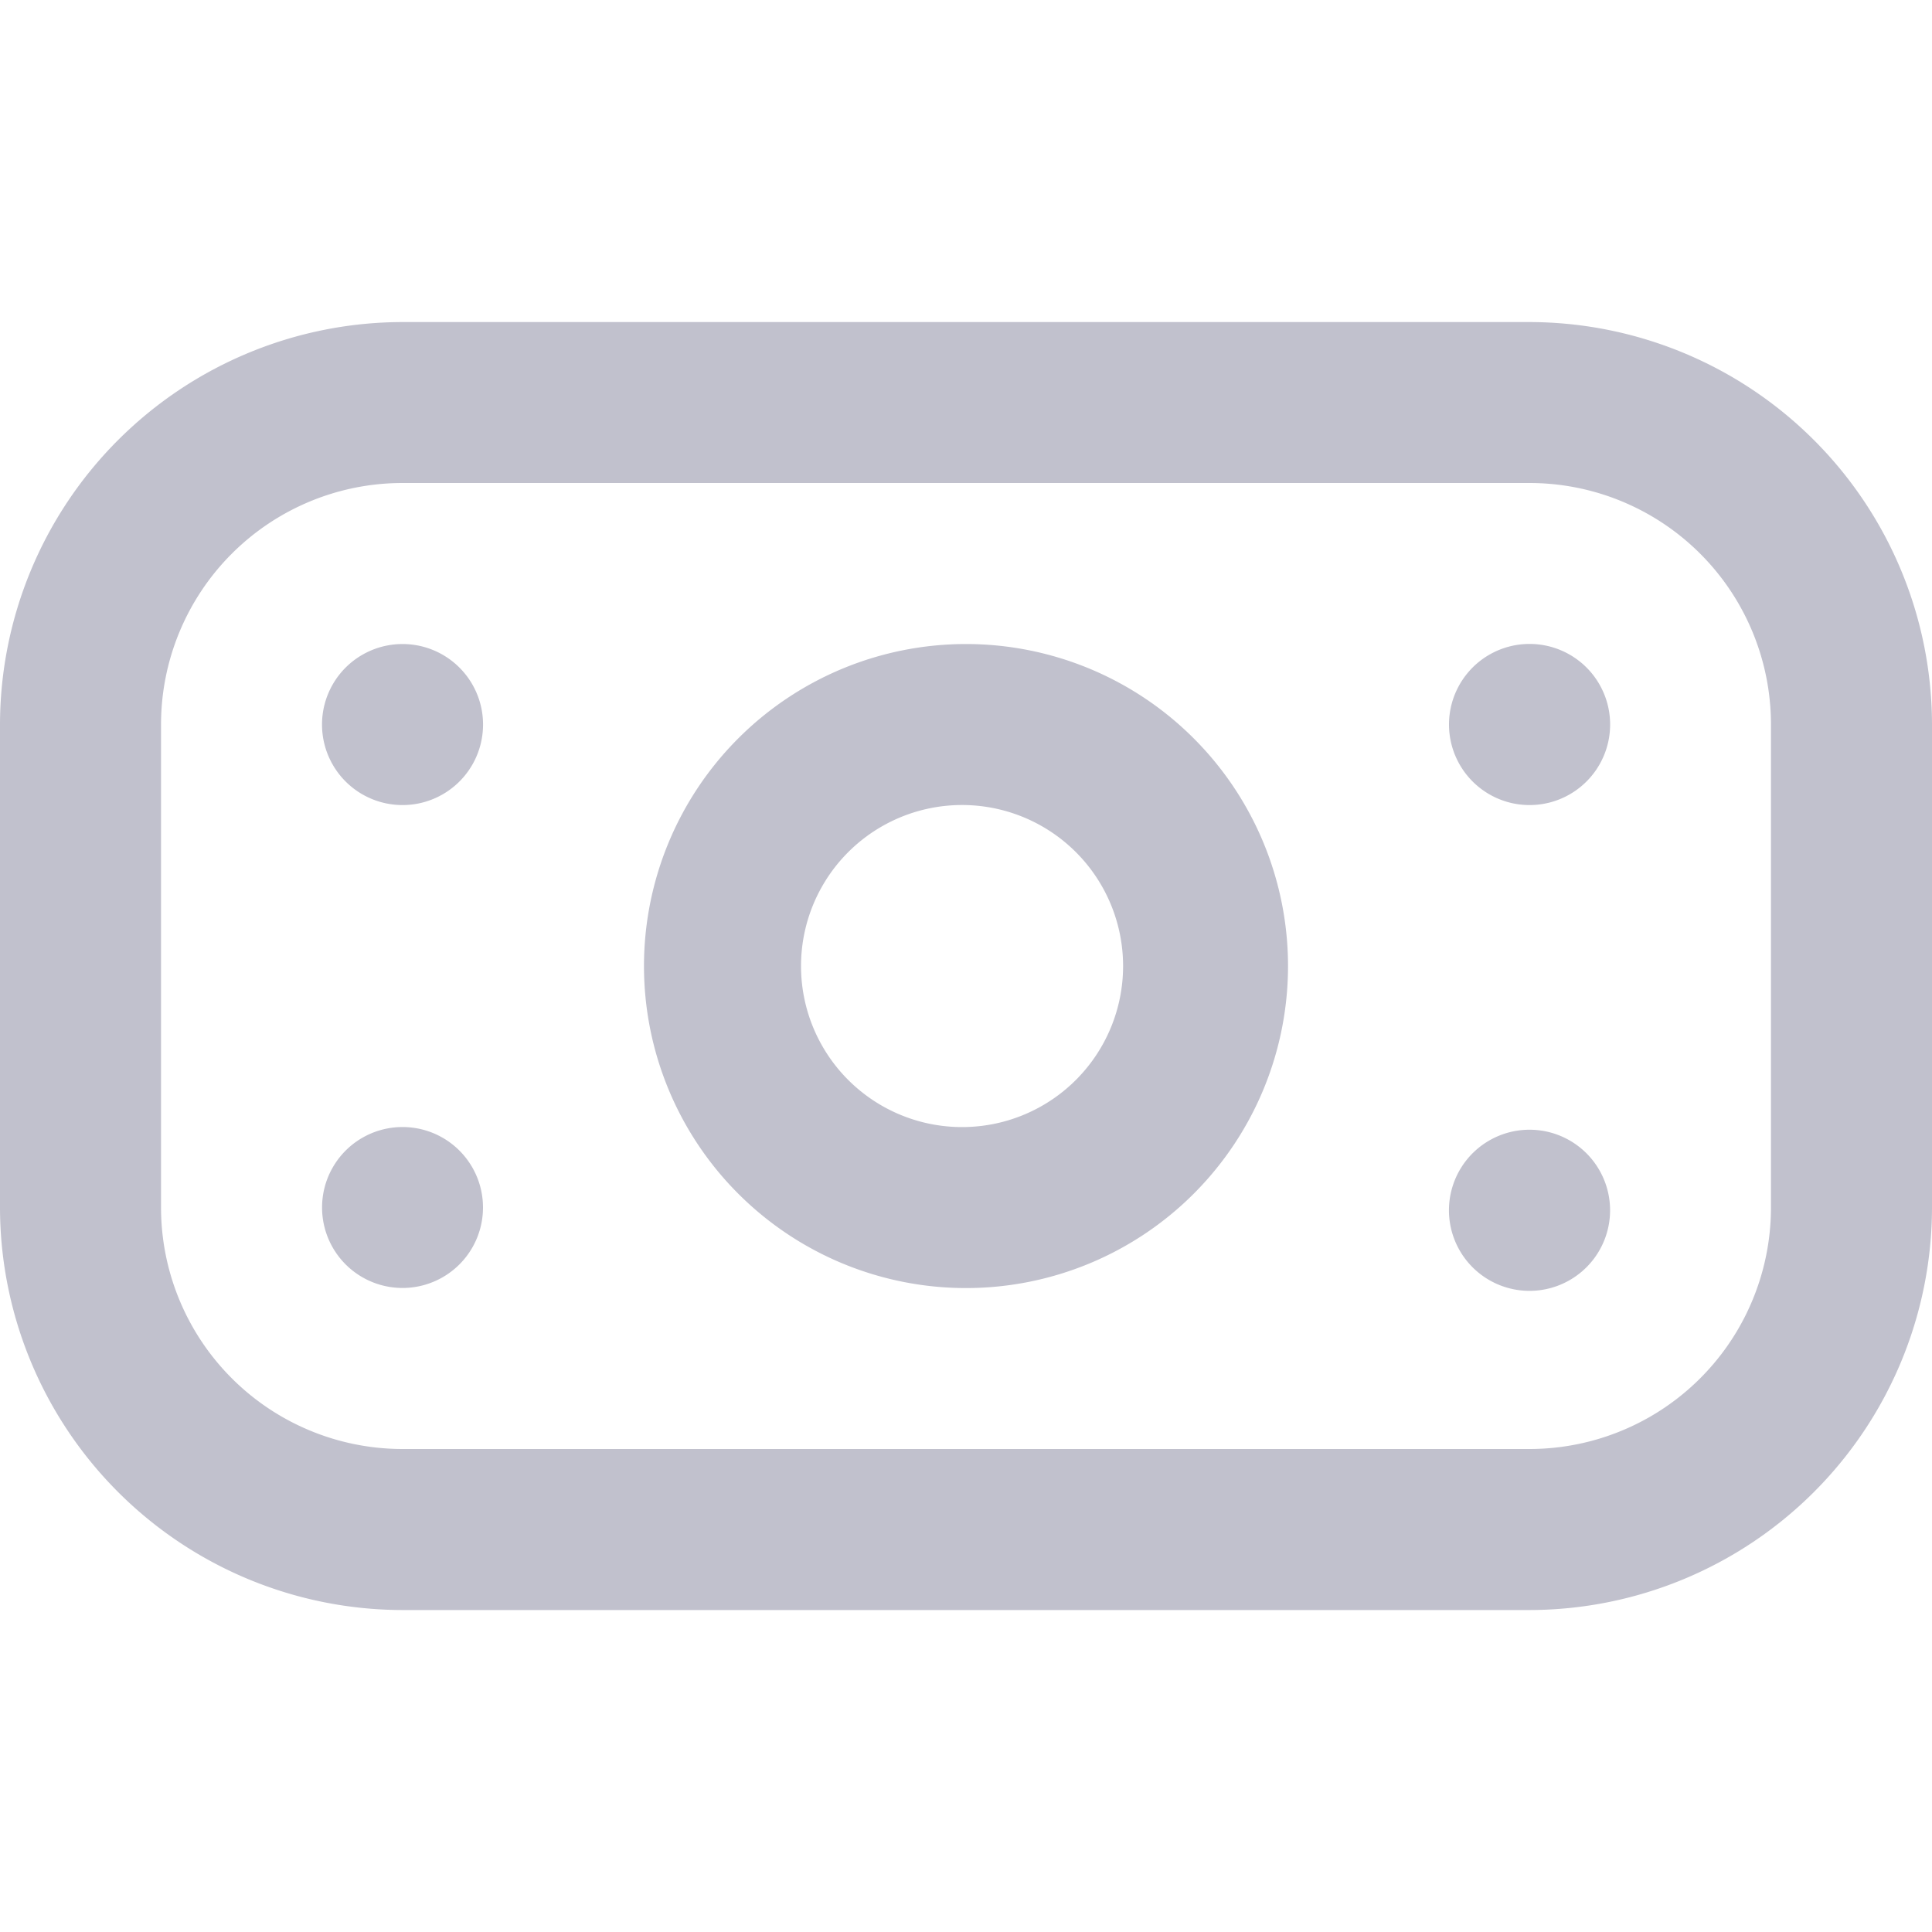 <svg width="20" height="20" fill="none" xmlns="http://www.w3.org/2000/svg"><g clip-path="url('#clip0_32_4622')"><path d="M15.833 16.667H4.167A4.172 4.172 0 0 1 0 12.5v-5a4.172 4.172 0 0 1 4.167-4.166h11.666A4.172 4.172 0 0 1 20 7.5v5a4.172 4.172 0 0 1-4.167 4.167ZM4.167 5a2.5 2.5 0 0 0-2.5 2.5v5a2.5 2.5 0 0 0 2.5 2.5h11.666a2.5 2.5 0 0 0 2.5-2.5v-5a2.5 2.5 0 0 0-2.5-2.5H4.167ZM10 13.334a3.333 3.333 0 1 1 0-6.667 3.333 3.333 0 0 1 0 6.667Zm0-5a1.667 1.667 0 1 0 0 3.333 1.667 1.667 0 0 0 0-3.333ZM4.167 6.667a.833.833 0 1 0 0 1.667.833.833 0 0 0 0-1.667ZM15 7.5a.834.834 0 1 0 1.668 0A.834.834 0 0 0 15 7.5ZM4.167 11.667a.833.833 0 1 0 0 1.666.833.833 0 0 0 0-1.666ZM15 12.5a.834.834 0 1 0 1.667 0 .834.834 0 0 0-1.667 0Z" fill="#C1C1CD"/></g><defs><clipPath id="clip0_32_4622"><path fill="#fff" d="M0 0h20v20H0z"/></clipPath></defs></svg>